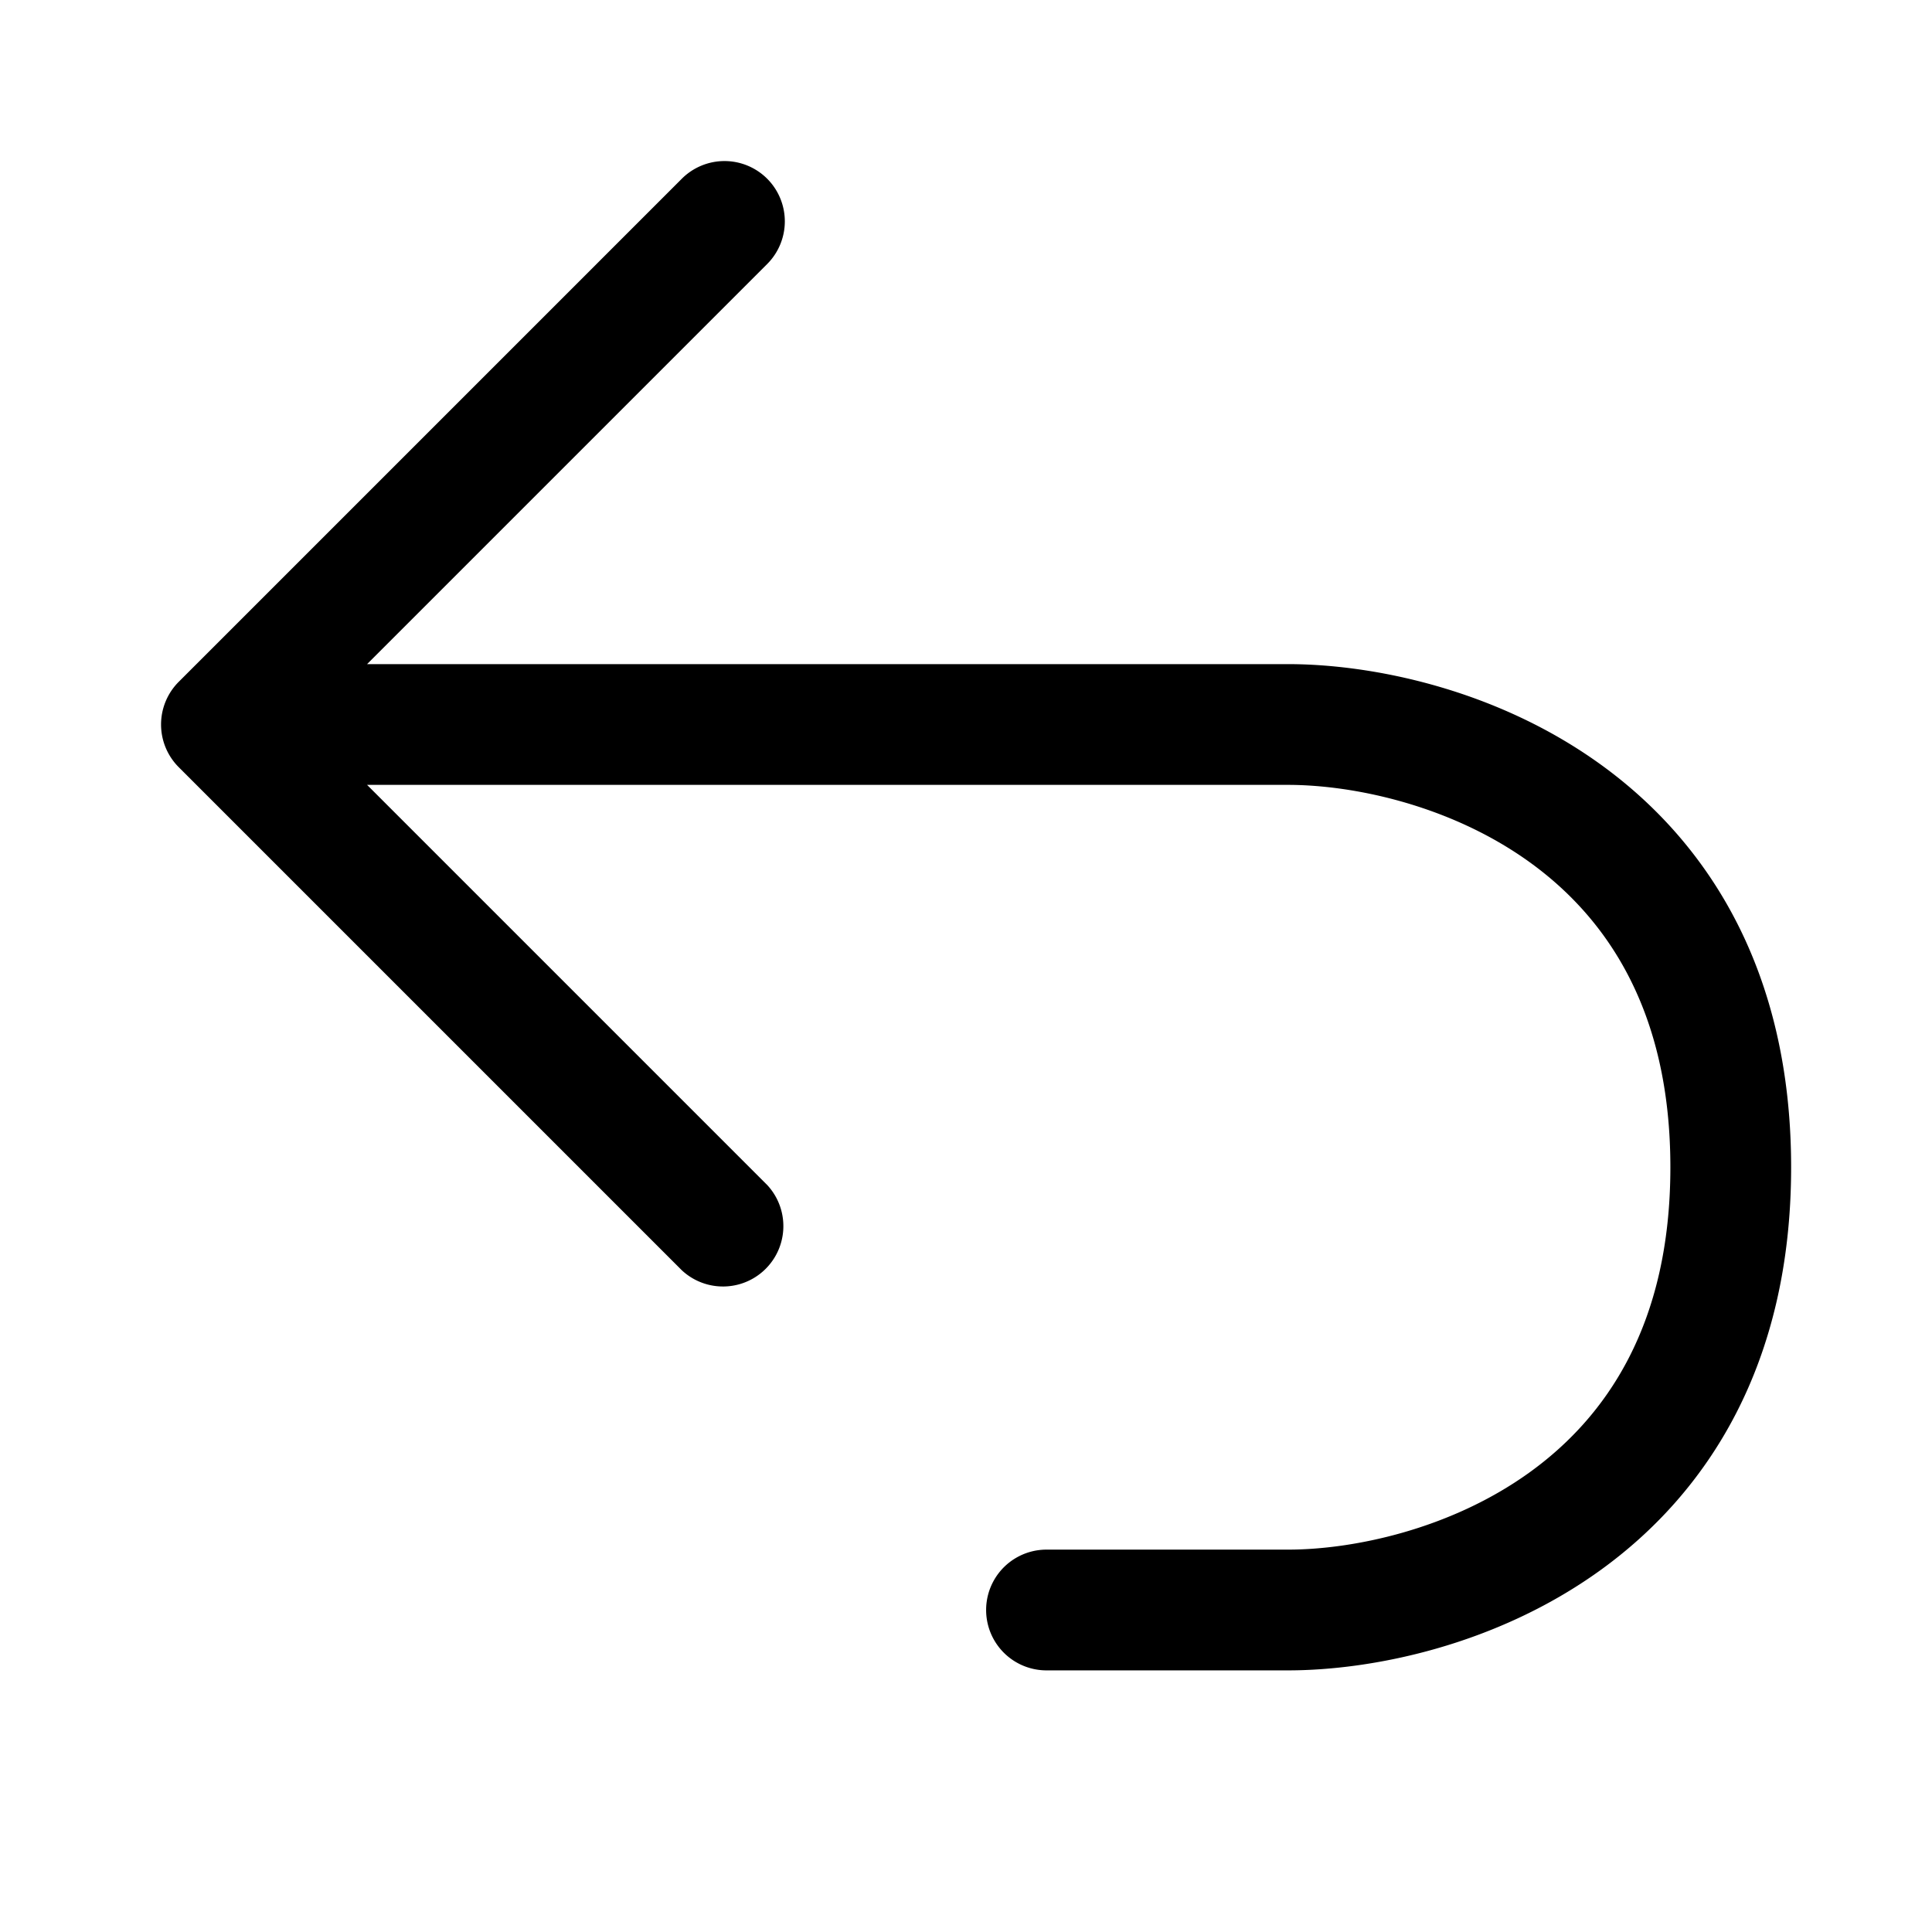 <svg xmlns="http://www.w3.org/2000/svg" width="24" height="24" viewBox="0 0 24 24">
  <defs/>
  <path d="M9.53,2.22 A0.75 0.75 0 0 0 8.47,2.22 L2.22,8.47 A0.75 0.75 0 0 0 2.22,9.53 L8.47,15.78 A0.75 0.75 0 0 0 9.53,14.72 L4.56,9.75 L16,9.75 C16.797,9.75 18.008,9.995 19,10.709 C19.952,11.395 20.75,12.544 20.75,14.5 C20.75,16.456 19.952,17.605 19,18.291 C18.008,19.005 16.797,19.25 16,19.25 L13,19.25 A0.75 0.75 0 0 0 13,20.75 L16,20.75 C17.037,20.75 18.575,20.445 19.876,19.509 C21.215,18.545 22.25,16.944 22.25,14.5 C22.25,12.056 21.215,10.455 19.876,9.491 C18.575,8.555 17.036,8.25 16,8.25 L4.56,8.25 L9.53,3.28 A0.75 0.75 0 0 0 9.53,2.22 Z"/>
</svg>

